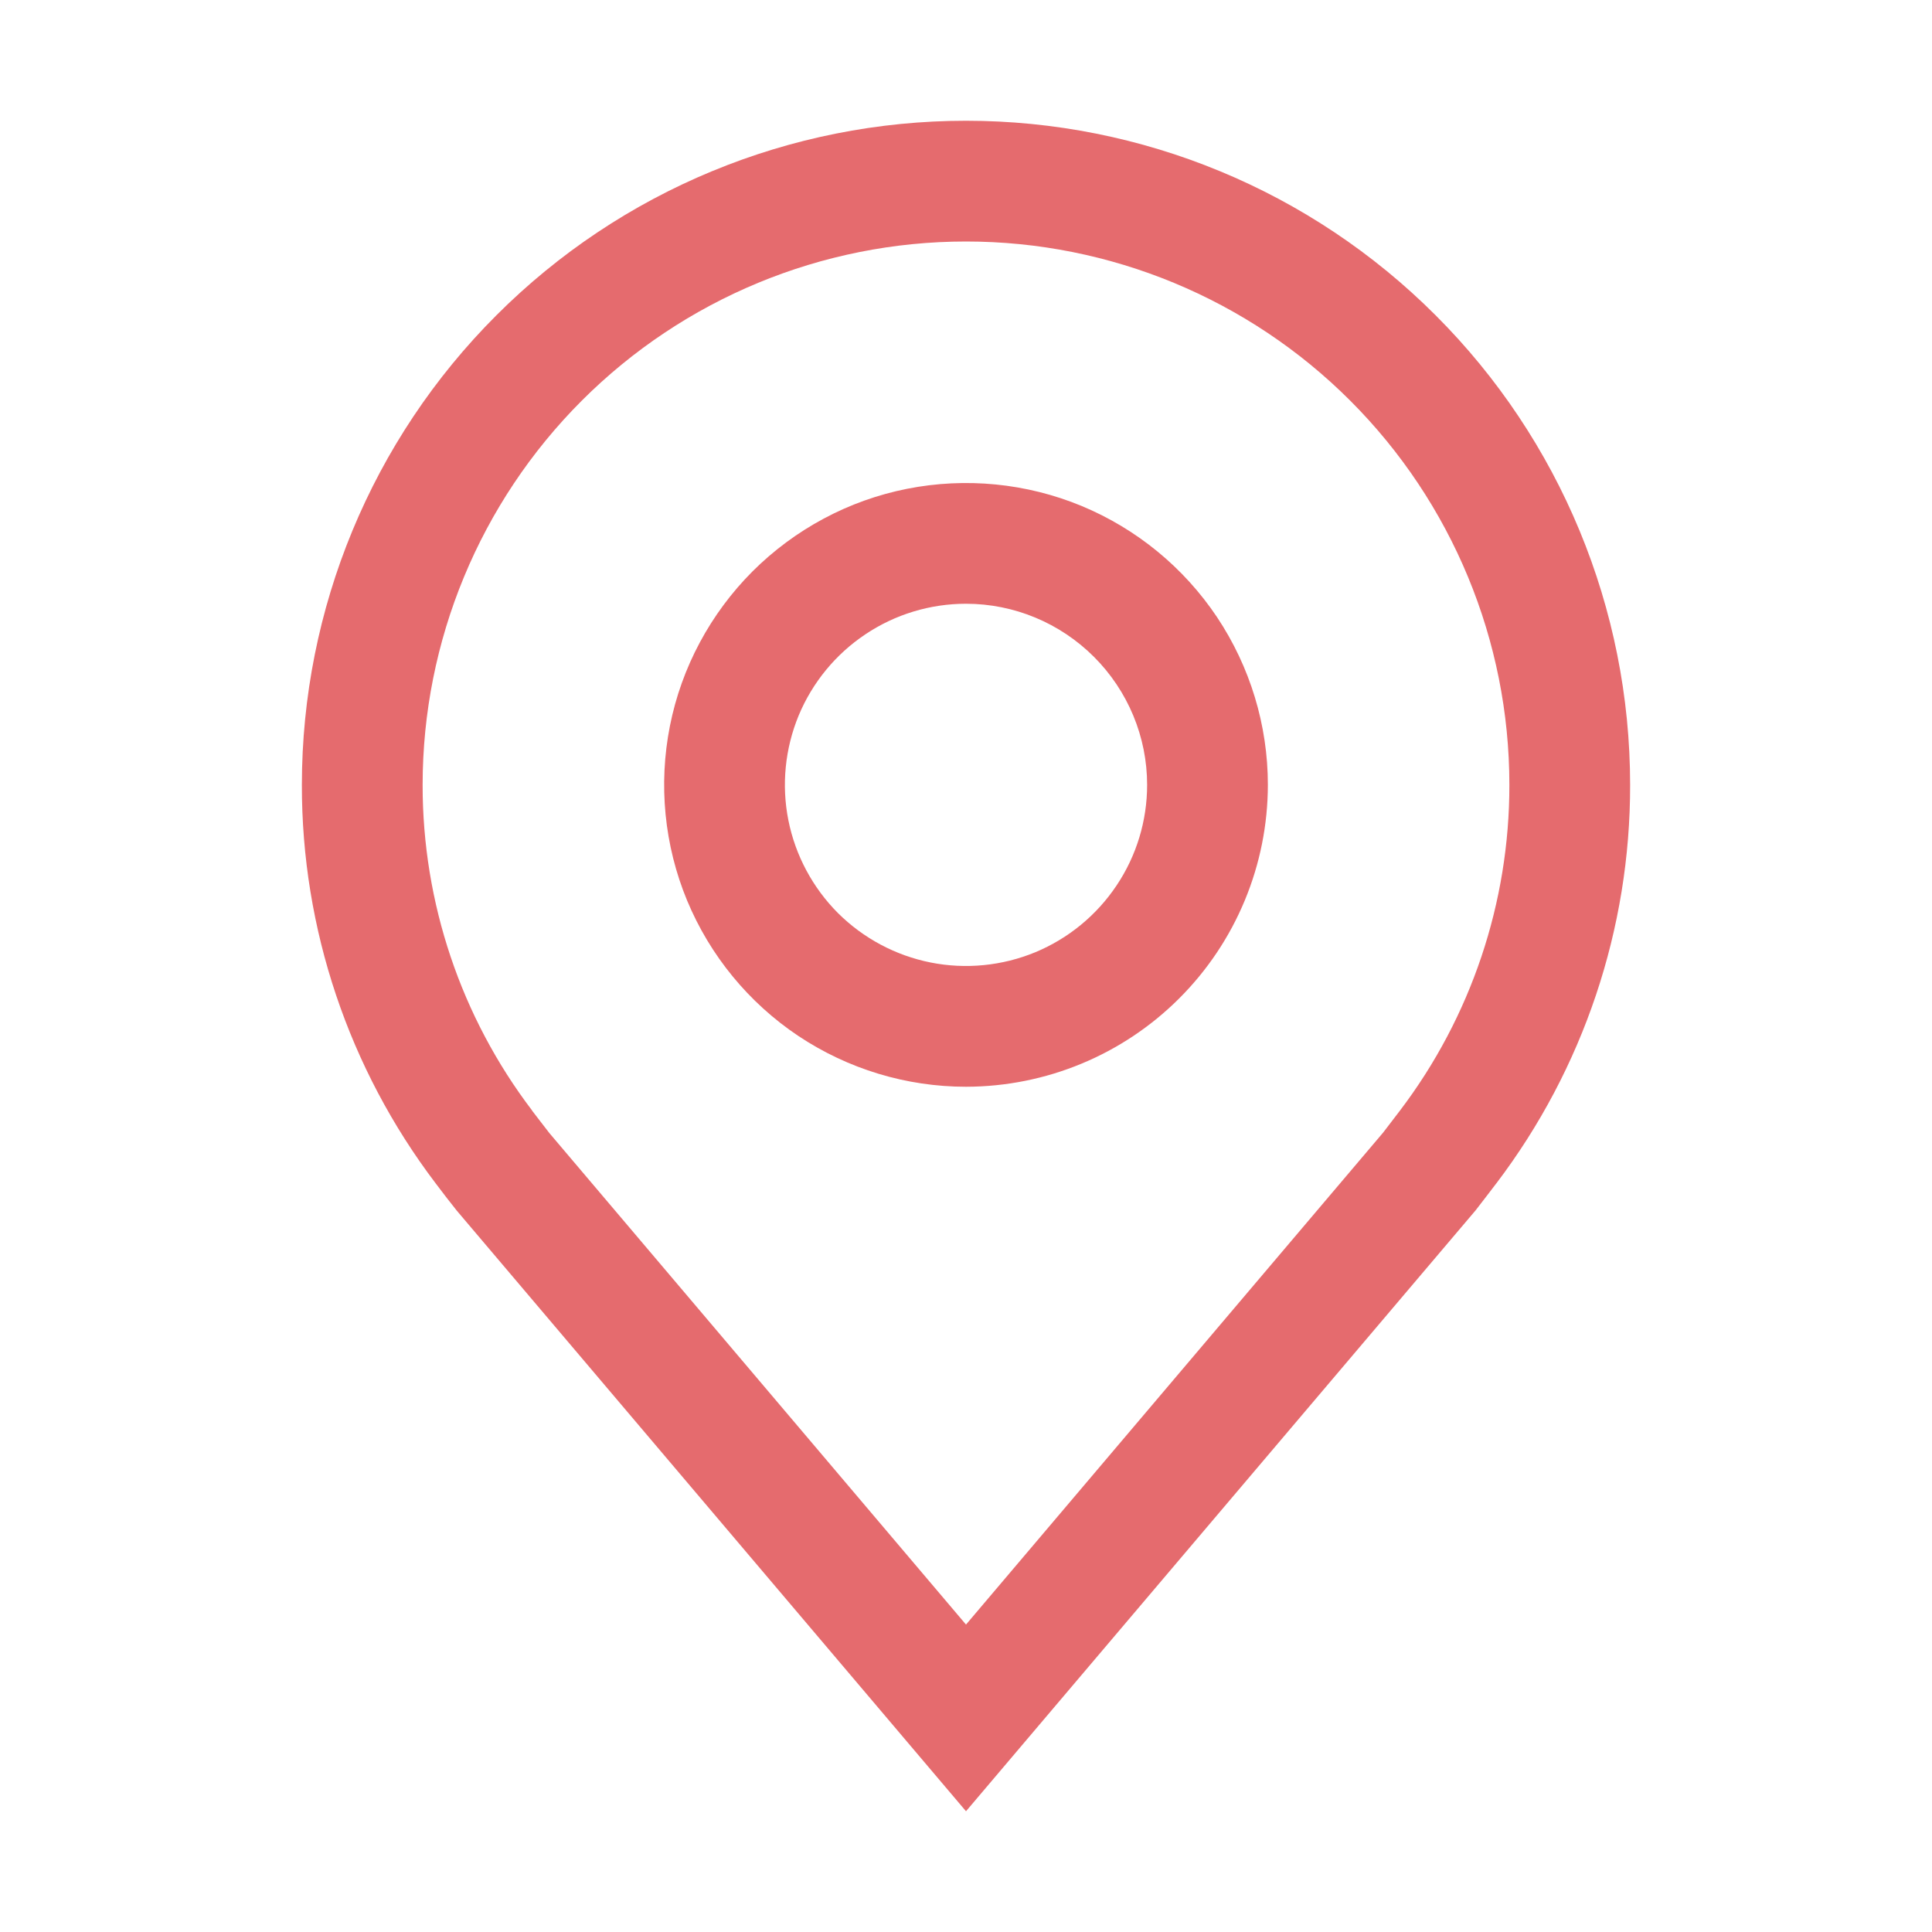 <svg width="16" height="16" viewBox="0 0 16 16" fill="none" xmlns="http://www.w3.org/2000/svg">
    <path
        d="M8 9C7.506 9 7.022 8.853 6.611 8.579C6.2 8.304 5.88 7.914 5.69 7.457C5.501 7 5.452 6.497 5.548 6.012C5.644 5.527 5.883 5.082 6.232 4.732C6.582 4.383 7.027 4.144 7.512 4.048C7.997 3.952 8.5 4.001 8.957 4.19C9.414 4.38 9.804 4.7 10.079 5.111C10.353 5.522 10.5 6.006 10.5 6.5C10.499 7.163 10.236 7.798 9.767 8.267C9.298 8.736 8.663 8.999 8 9ZM8 5C7.703 5 7.413 5.088 7.167 5.253C6.92 5.418 6.728 5.652 6.614 5.926C6.501 6.2 6.471 6.502 6.529 6.793C6.587 7.084 6.73 7.351 6.939 7.561C7.149 7.77 7.416 7.913 7.707 7.971C7.998 8.029 8.3 7.999 8.574 7.886C8.848 7.772 9.082 7.58 9.247 7.333C9.412 7.087 9.5 6.797 9.5 6.5C9.5 6.102 9.341 5.721 9.06 5.44C8.779 5.159 8.398 5 8 5Z"
        fill="#E56B6E" />
    <path
        d="M8 15L3.782 10.025C3.723 9.951 3.665 9.876 3.608 9.8C2.888 8.851 2.498 7.692 2.5 6.5C2.5 5.041 3.079 3.642 4.111 2.611C5.142 1.579 6.541 1 8 1C9.459 1 10.858 1.579 11.889 2.611C12.921 3.642 13.5 5.041 13.5 6.5C13.502 7.691 13.113 8.85 12.393 9.799L12.392 9.8C12.392 9.8 12.242 9.997 12.22 10.024L8 15ZM4.406 9.197C4.407 9.197 4.523 9.351 4.55 9.384L8 13.454L11.455 9.379C11.477 9.351 11.594 9.197 11.595 9.196C12.183 8.421 12.501 7.474 12.5 6.5C12.5 5.307 12.026 4.162 11.182 3.318C10.338 2.474 9.193 2 8 2C6.807 2 5.662 2.474 4.818 3.318C3.974 4.162 3.5 5.307 3.5 6.5C3.499 7.474 3.817 8.422 4.407 9.197H4.406Z"
        fill="#E56B6E" />
</svg>
